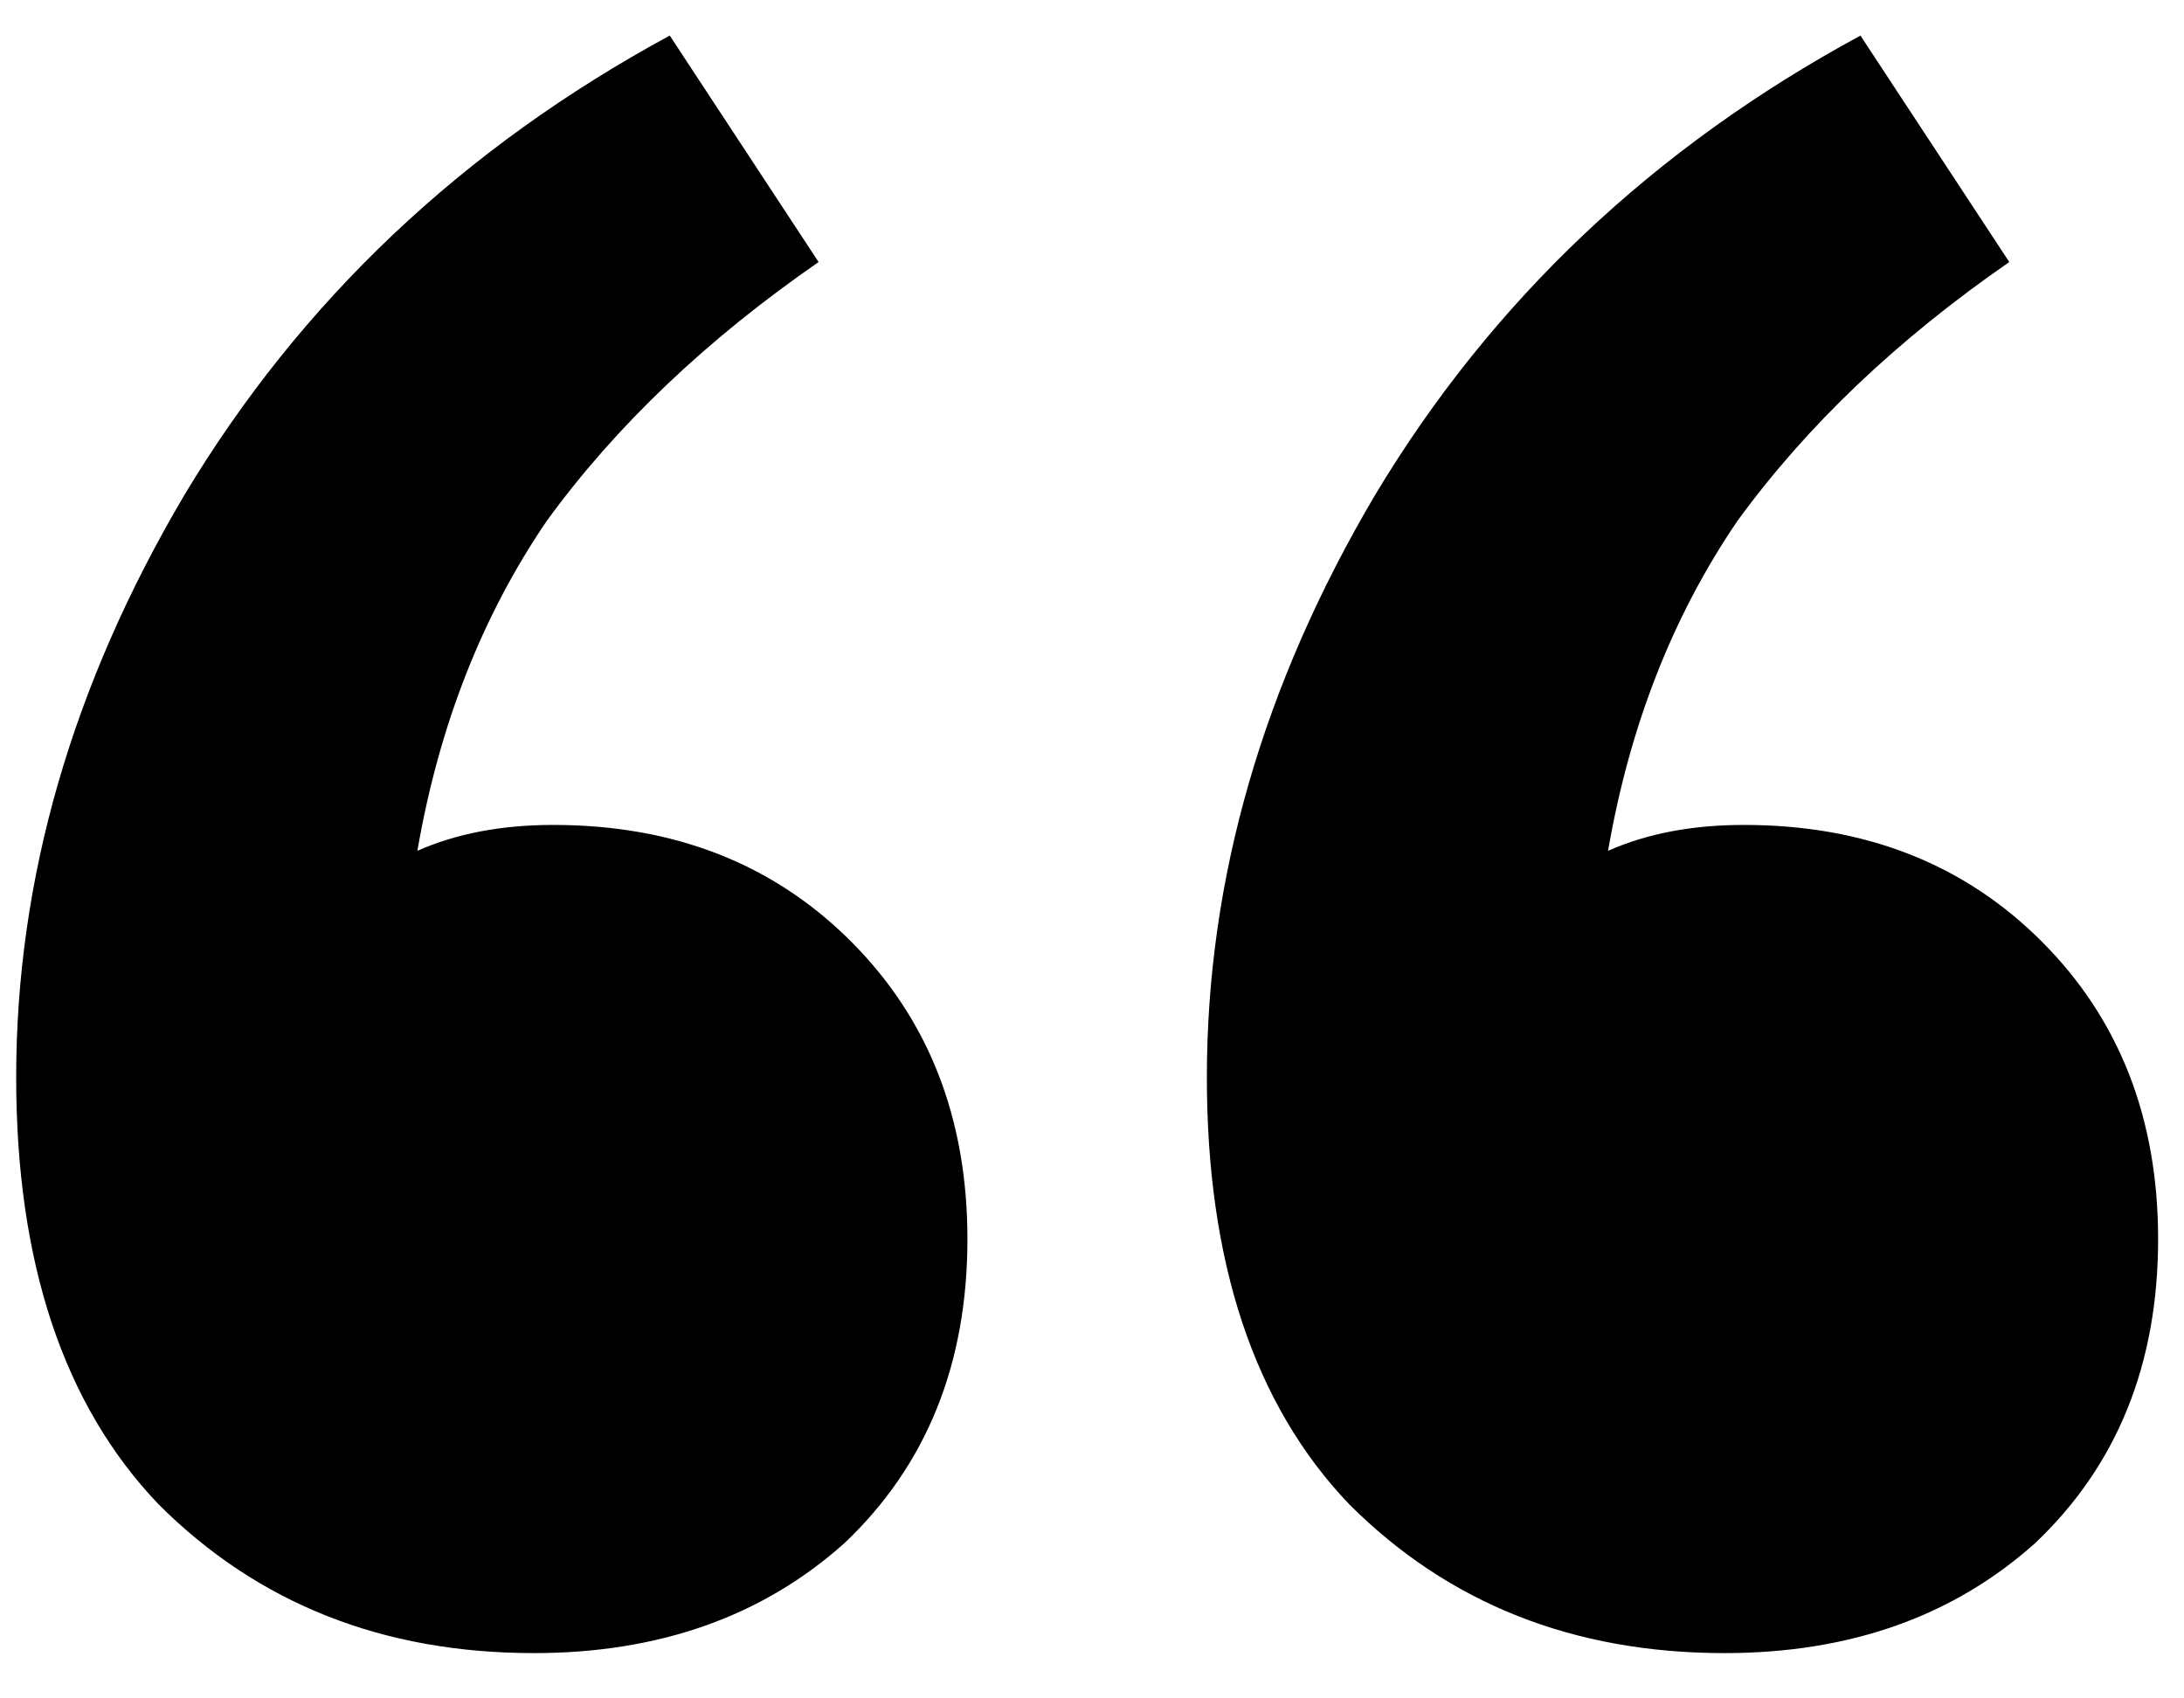 <svg fill="none" height="21" viewBox="0 0 27 21" width="27" xmlns="http://www.w3.org/2000/svg"><path d="m11.96 15.32c0 1.547-.507 2.8-1.52 3.76-1.013.907-2.293 1.36-3.84 1.36-1.867 0-3.413-.613-4.64-1.84-1.173-1.227-1.76-2.987-1.76-5.28 0-2.453.693-4.853 2.08-7.2 1.44-2.4 3.44-4.293 6-5.68l1.84 2.8c-1.387.96-2.507 2.027-3.36 3.2-.8 1.173-1.333 2.533-1.6 4.08.48-.213 1.04-.32 1.68-.32 1.493 0 2.72.48 3.68 1.44.96.96 1.44 2.187 1.44 3.68zm14.72 0c0 1.547-.507 2.8-1.52 3.76-1.013.907-2.293 1.36-3.84 1.36-1.867 0-3.413-.613-4.64-1.84-1.173-1.227-1.76-2.987-1.76-5.28 0-2.453.693-4.853 2.08-7.2 1.44-2.4 3.44-4.293 6-5.68l1.84 2.8c-1.387.96-2.507 2.027-3.36 3.2-.8 1.173-1.333 2.533-1.6 4.08.48-.213 1.04-.32 1.68-.32 1.493 0 2.72.48 3.68 1.44s1.44 2.187 1.44 3.68z" fill="#000"/></svg>